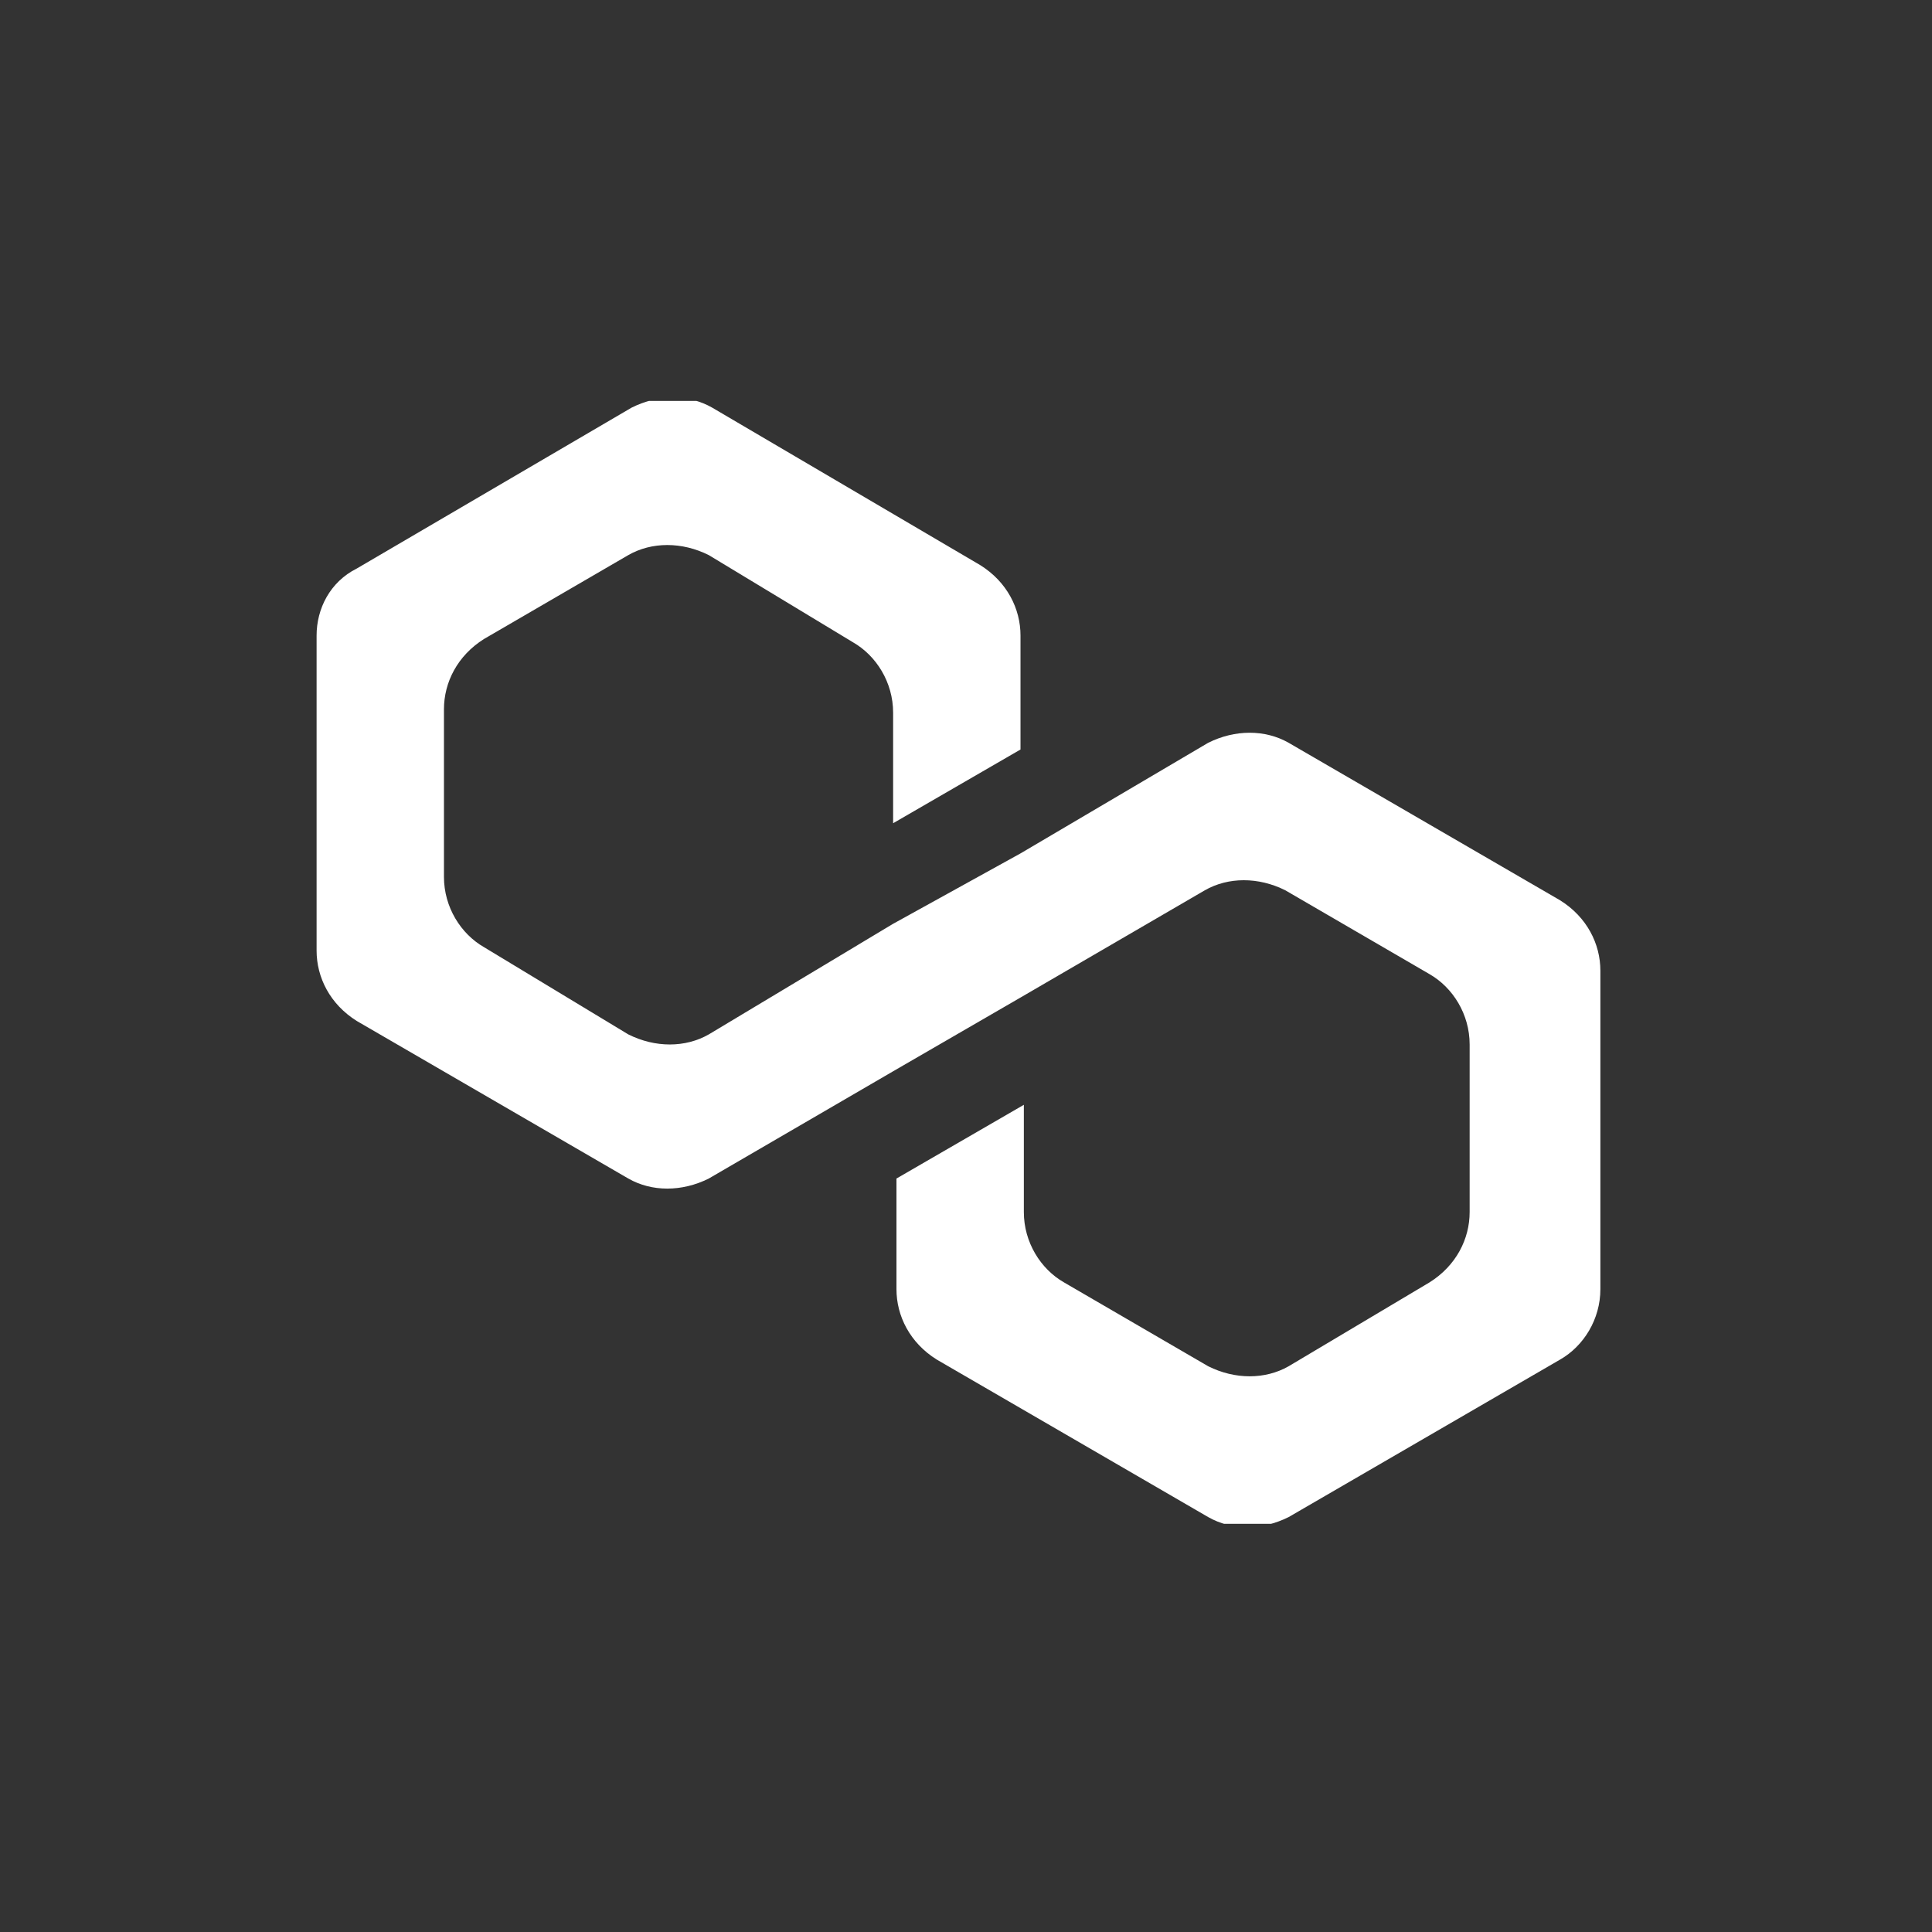 <svg width="105" height="105" viewBox="0 0 105 105" fill="none" xmlns="http://www.w3.org/2000/svg">
<rect x="0" y="0" width="105" height="105" fill="#333333" stroke="none"/>
<g clip-path="url(#clip0_1069_6413)">
<path d="M70.035 40.369C68.76 39.641 67.12 39.641 65.663 40.369L55.462 46.381L48.539 50.206L38.52 56.218C37.245 56.947 35.605 56.947 34.148 56.218L26.314 51.482C25.039 50.753 24.128 49.296 24.128 47.656V38.548C24.128 37.09 24.857 35.633 26.314 34.722L34.148 30.168C35.423 29.439 37.062 29.439 38.52 30.168L46.353 34.904C47.628 35.633 48.539 37.09 48.539 38.73V44.741L55.462 40.734V34.54C55.462 33.083 54.733 31.625 53.275 30.714L38.702 22.152C37.427 21.424 35.787 21.424 34.33 22.152L19.392 30.897C17.935 31.625 17.206 33.083 17.206 34.54V51.664C17.206 53.121 17.935 54.578 19.392 55.489L34.148 64.051C35.423 64.78 37.062 64.78 38.52 64.051L48.539 58.222L55.462 54.214L65.481 48.385C66.756 47.656 68.395 47.656 69.853 48.385L77.686 52.939C78.961 53.668 79.872 55.125 79.872 56.764V65.873C79.872 67.33 79.143 68.788 77.686 69.698L70.035 74.253C68.76 74.981 67.12 74.981 65.663 74.253L57.83 69.698C56.554 68.97 55.644 67.512 55.644 65.873V60.044L48.721 64.051V70.063C48.721 71.52 49.45 72.978 50.907 73.888L65.663 82.45C66.938 83.179 68.578 83.179 70.035 82.45L84.791 73.888C86.066 73.16 86.977 71.702 86.977 70.063V52.757C86.977 51.299 86.248 49.842 84.791 48.931L70.035 40.369Z" fill="white"/>
</g>
<defs>
<clipPath id="clip0_1069_6413">
<rect width="69.953" height="61.026" fill="white" transform="translate(17.202 21.789)"/>
</clipPath>
</defs>
</svg>
